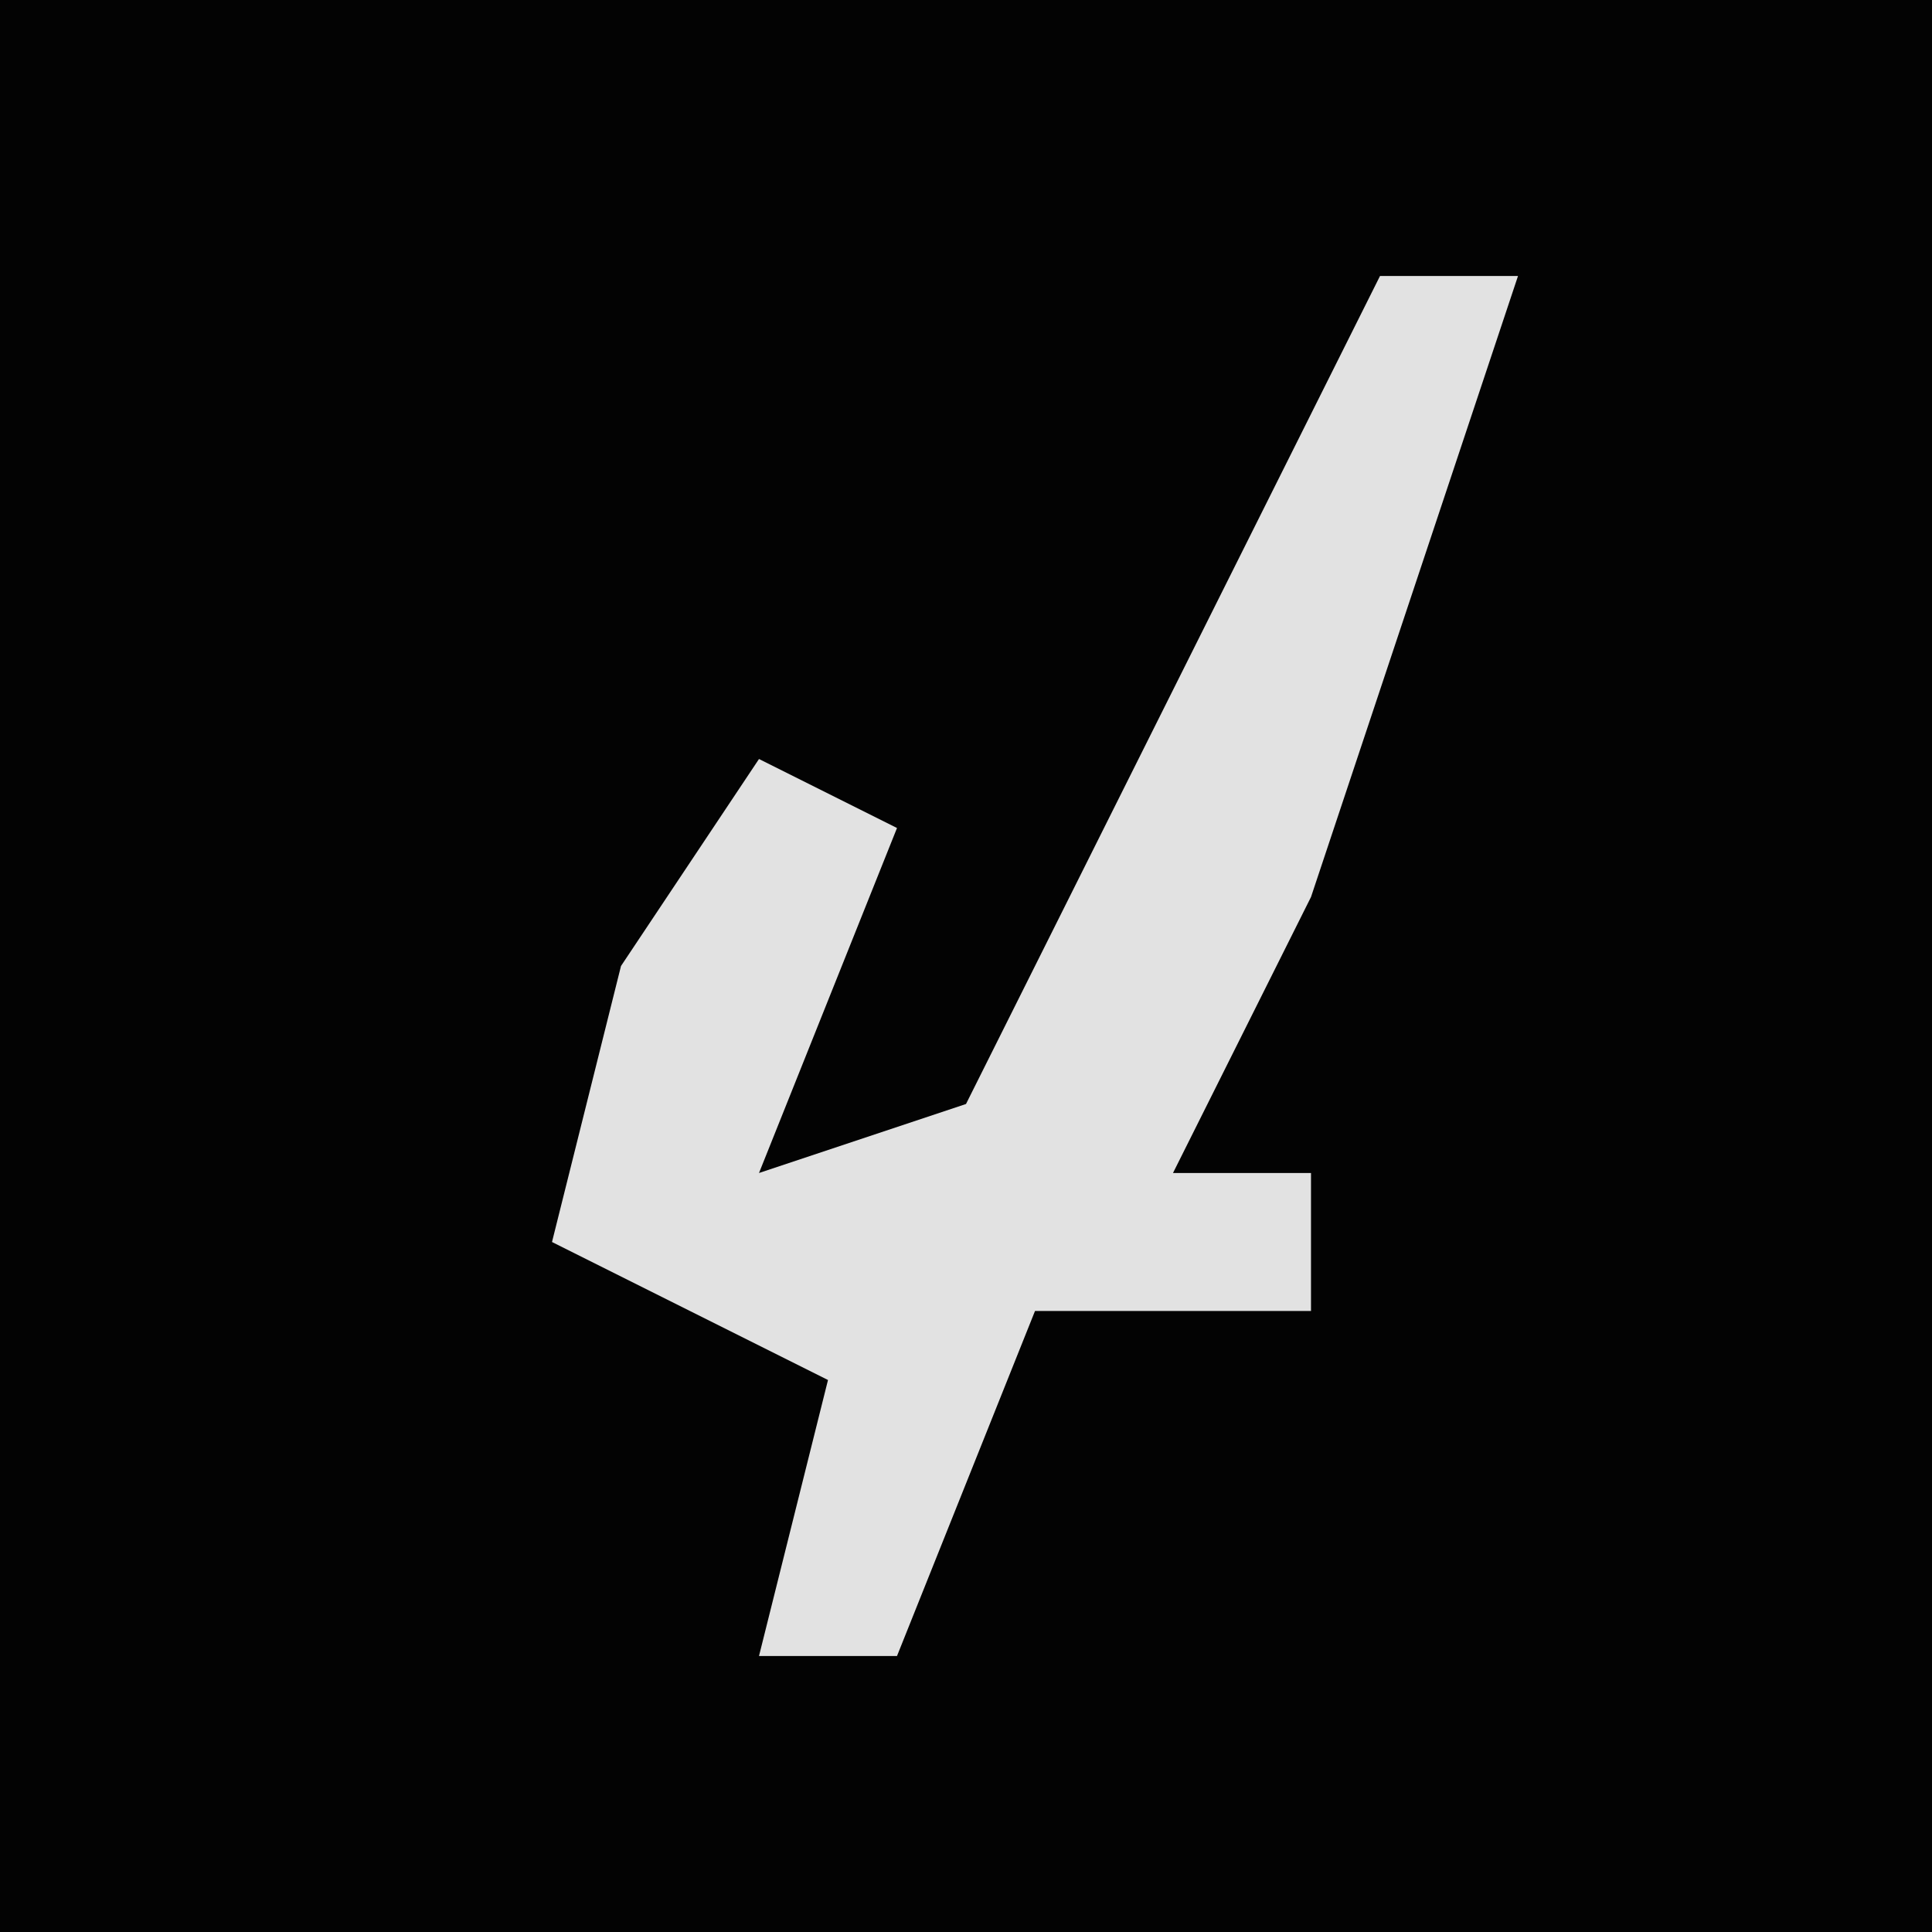 <?xml version="1.0" encoding="UTF-8"?>
<svg version="1.1" xmlns="http://www.w3.org/2000/svg" width="28" height="28">
<path d="M0,0 L28,0 L28,28 L0,28 Z " fill="#030303" transform="translate(0,0)"/>
<path d="M0,0 L2,0 L-1,9 L-3,13 L-1,13 L-1,15 L-5,15 L-7,20 L-9,20 L-8,16 L-12,14 L-11,10 L-9,7 L-7,8 L-9,13 L-6,12 Z " fill="#E2E2E2" transform="translate(20,4)"/>
</svg>
